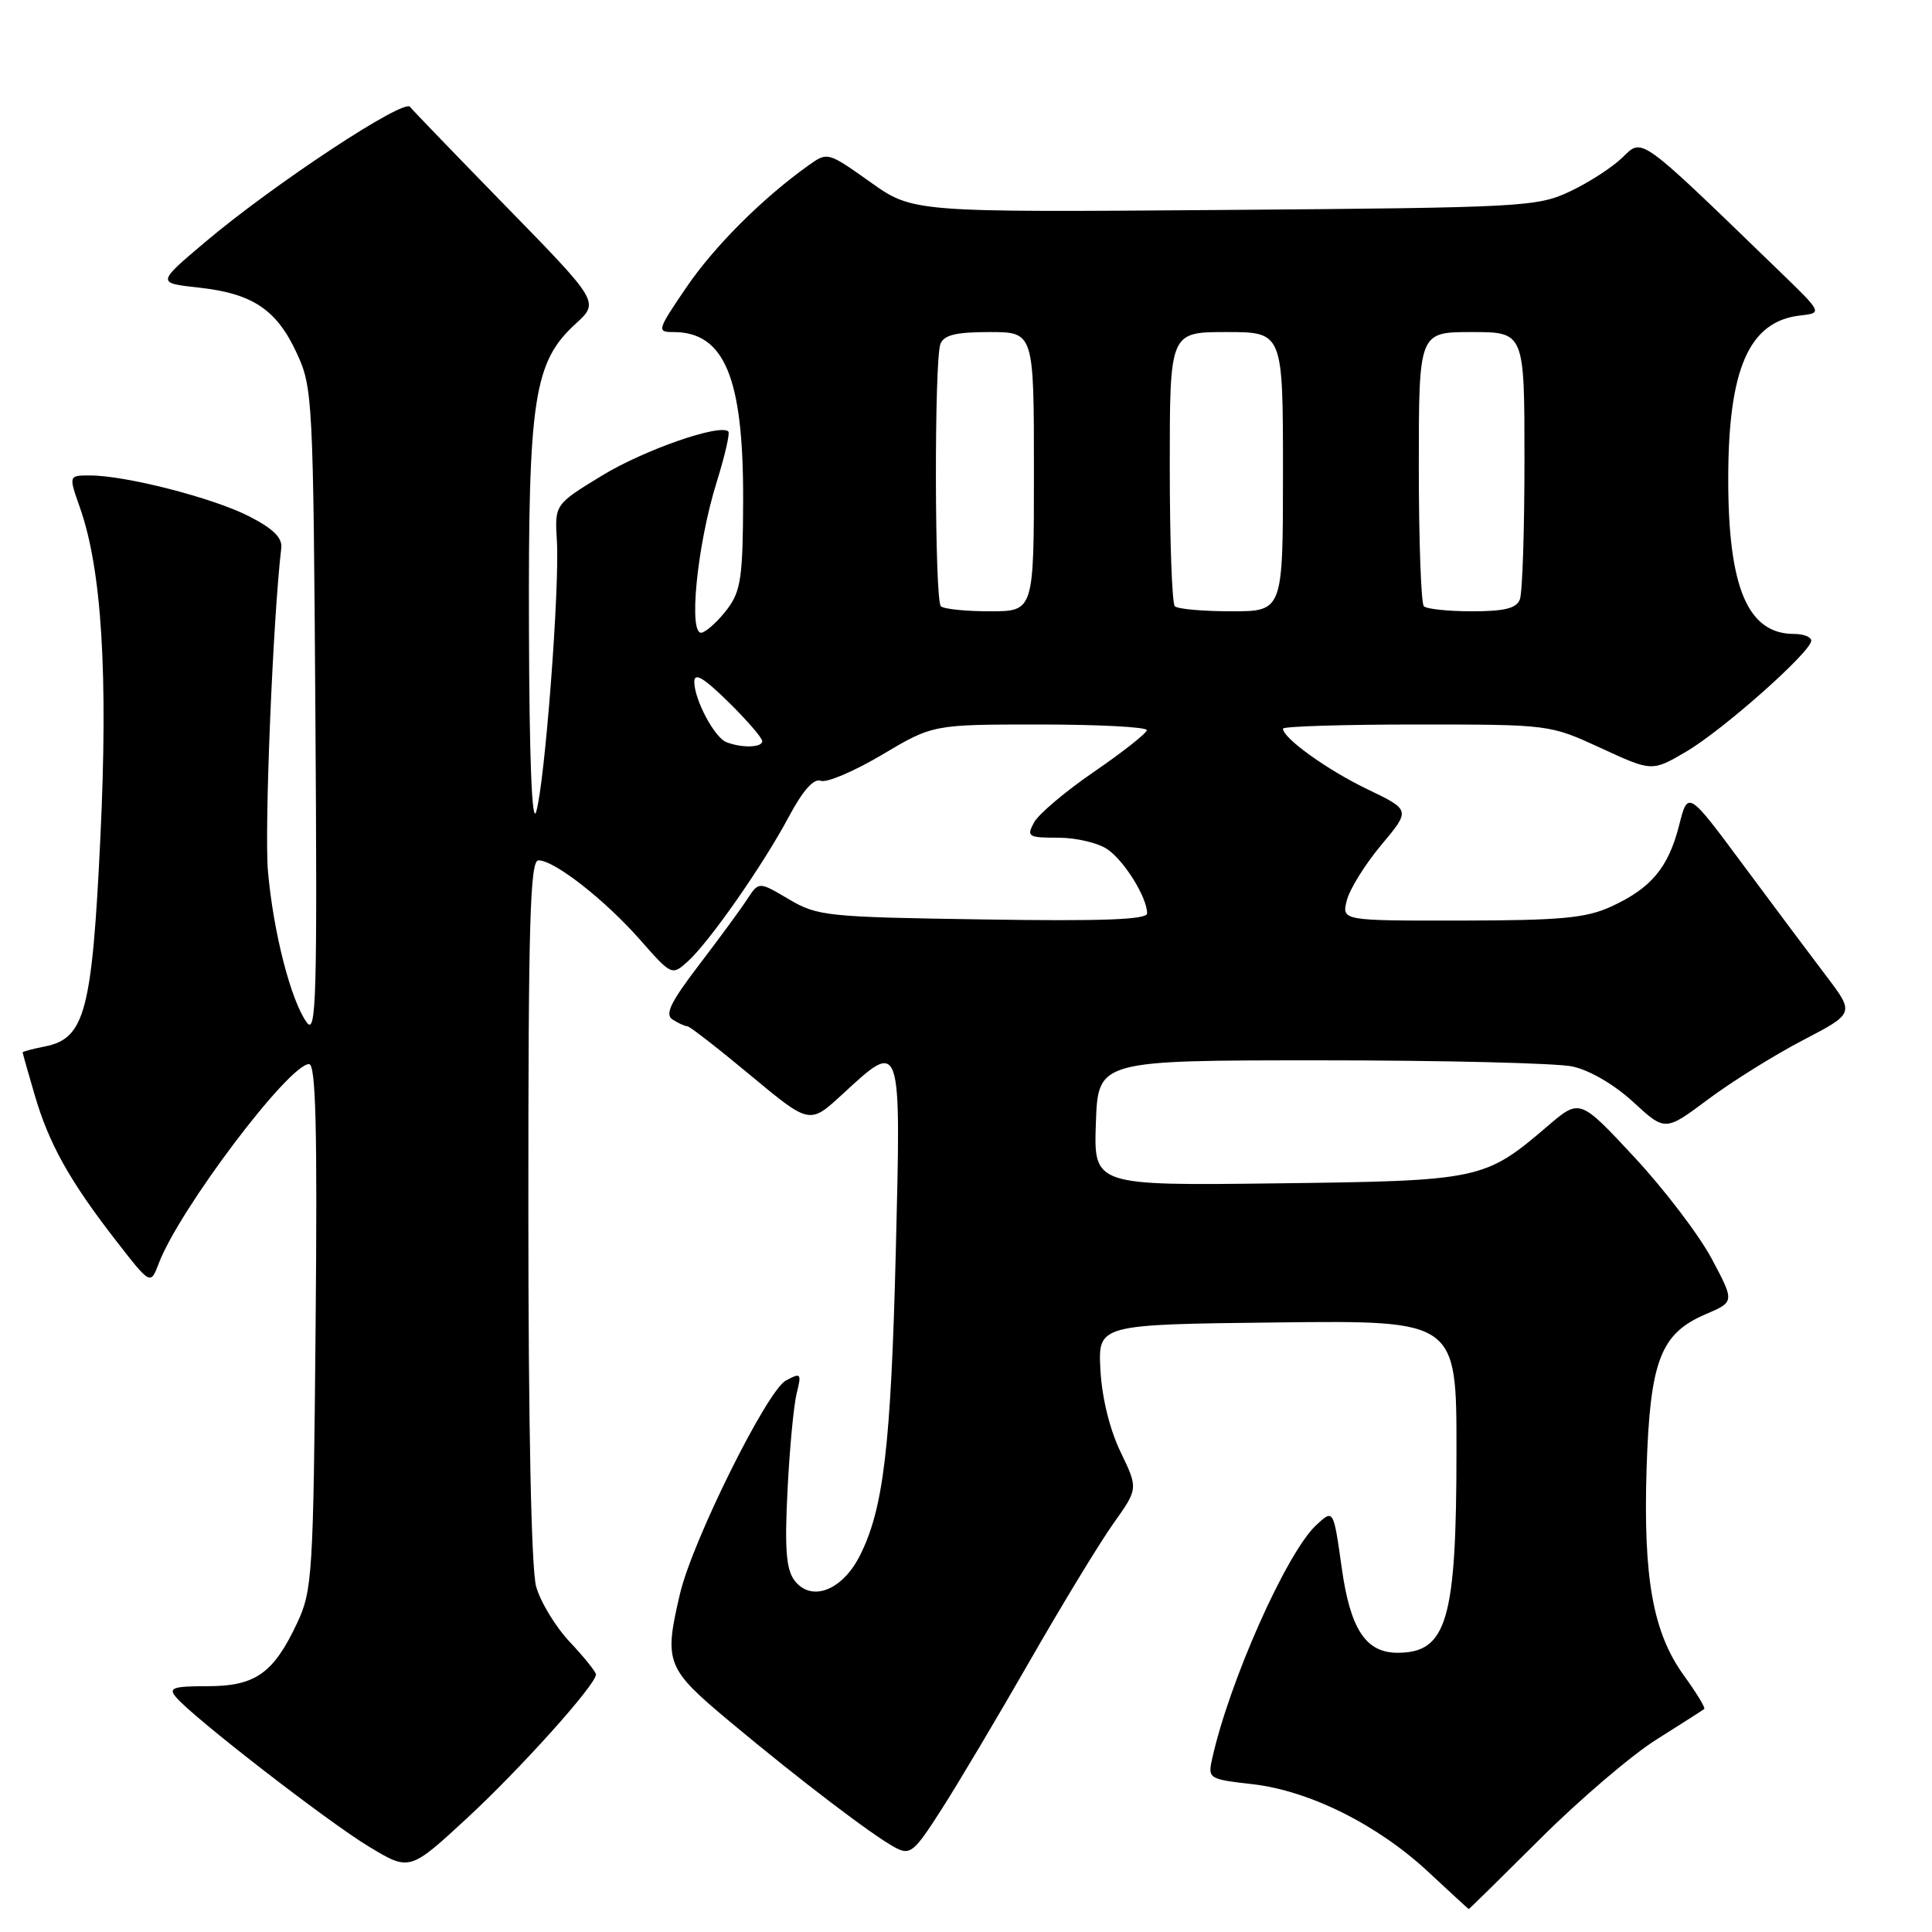 <?xml version="1.0" encoding="UTF-8" standalone="no"?>
<!DOCTYPE svg PUBLIC "-//W3C//DTD SVG 1.1//EN" "http://www.w3.org/Graphics/SVG/1.1/DTD/svg11.dtd" >
<svg xmlns="http://www.w3.org/2000/svg" xmlns:xlink="http://www.w3.org/1999/xlink" version="1.1" viewBox="0 0 256 256">
 <g >
 <path fill="currentColor"
d=" M 204.11 243.63 C 209.27 238.48 216.20 232.56 219.50 230.49 C 222.80 228.41 225.65 226.59 225.82 226.45 C 226.00 226.30 224.79 224.31 223.13 222.02 C 219.03 216.36 217.73 209.14 218.18 194.61 C 218.64 180.31 220.02 176.70 226.01 174.14 C 229.85 172.50 229.85 172.50 226.80 166.77 C 225.12 163.63 220.50 157.56 216.54 153.31 C 209.33 145.56 209.33 145.56 205.06 149.22 C 196.72 156.35 196.19 156.47 169.21 156.80 C 144.92 157.10 144.92 157.10 145.21 148.80 C 145.50 140.50 145.50 140.50 175.00 140.50 C 191.22 140.50 206.23 140.87 208.34 141.31 C 210.62 141.80 213.89 143.70 216.41 146.02 C 220.64 149.92 220.64 149.92 226.33 145.67 C 229.46 143.33 235.10 139.81 238.88 137.84 C 245.73 134.27 245.73 134.27 242.03 129.38 C 239.99 126.70 235.02 120.05 230.99 114.62 C 223.66 104.74 223.66 104.74 222.49 109.37 C 221.06 114.97 218.79 117.69 213.50 120.12 C 210.16 121.65 206.88 121.96 193.64 121.98 C 177.78 122.00 177.78 122.00 178.46 119.31 C 178.83 117.83 180.88 114.53 183.02 111.97 C 186.91 107.33 186.91 107.33 181.21 104.59 C 175.90 102.04 170.00 97.81 170.00 96.55 C 170.00 96.25 177.95 96.00 187.67 96.00 C 205.34 96.00 205.34 96.00 212.12 99.12 C 218.90 102.25 218.90 102.25 223.42 99.60 C 228.29 96.75 240.00 86.36 240.00 84.89 C 240.00 84.40 238.98 84.00 237.72 84.00 C 231.60 84.00 229.00 77.89 229.00 63.50 C 229.00 48.88 231.75 42.59 238.50 41.81 C 241.50 41.47 241.50 41.47 235.83 35.98 C 216.96 17.72 217.69 18.25 214.97 20.88 C 213.61 22.20 210.47 24.22 208.00 25.38 C 203.68 27.41 201.81 27.51 162.24 27.82 C 120.97 28.14 120.97 28.14 115.31 24.12 C 109.66 20.11 109.65 20.11 107.08 21.95 C 100.97 26.32 94.62 32.67 90.91 38.13 C 87.07 43.78 87.01 44.00 89.24 44.00 C 96.00 44.00 98.51 50.05 98.47 66.22 C 98.44 76.40 98.17 78.30 96.41 80.66 C 95.29 82.15 93.77 83.58 93.03 83.82 C 91.16 84.45 92.33 72.32 94.96 63.89 C 96.04 60.42 96.74 57.40 96.51 57.18 C 95.43 56.10 85.36 59.61 79.78 63.01 C 73.50 66.84 73.50 66.84 73.79 71.67 C 74.17 77.92 72.20 103.71 71.05 107.55 C 70.49 109.44 70.14 100.76 70.09 83.43 C 69.99 52.80 70.73 47.96 76.29 42.89 C 79.42 40.02 79.42 40.02 66.96 27.26 C 60.11 20.24 54.44 14.35 54.35 14.18 C 53.71 12.90 36.25 24.41 27.13 32.12 C 20.77 37.50 20.77 37.50 26.35 38.11 C 33.50 38.90 36.66 41.02 39.34 46.83 C 41.43 51.35 41.51 52.89 41.79 94.50 C 42.05 132.35 41.91 137.26 40.63 135.46 C 38.52 132.49 36.23 123.56 35.51 115.50 C 35.01 109.94 36.17 81.93 37.27 72.61 C 37.43 71.26 36.19 70.04 33.00 68.41 C 28.22 65.97 16.65 63.00 11.92 63.00 C 9.09 63.00 9.09 63.00 10.58 67.23 C 13.48 75.43 14.34 89.29 13.30 111.00 C 12.20 134.02 11.25 137.60 5.96 138.66 C 4.33 138.98 3.00 139.34 3.00 139.44 C 3.00 139.55 3.71 142.08 4.59 145.07 C 6.48 151.56 9.23 156.48 15.37 164.39 C 19.94 170.28 19.94 170.28 21.04 167.40 C 23.75 160.26 38.28 141.00 40.95 141.00 C 41.85 141.00 42.06 149.46 41.82 175.75 C 41.52 208.62 41.39 210.74 39.40 215.00 C 36.25 221.73 33.85 223.43 27.49 223.43 C 22.92 223.43 22.29 223.65 23.31 224.87 C 25.49 227.50 43.42 241.39 48.89 244.69 C 54.28 247.94 54.28 247.94 61.89 240.91 C 68.92 234.41 78.89 223.32 78.97 221.89 C 78.98 221.55 77.44 219.63 75.54 217.61 C 73.63 215.59 71.61 212.27 71.04 210.22 C 70.40 207.91 70.01 188.99 70.01 160.25 C 70.00 122.09 70.24 114.00 71.35 114.00 C 73.46 114.00 80.14 119.22 84.79 124.50 C 88.99 129.27 89.03 129.29 91.13 127.40 C 93.98 124.83 101.07 114.69 104.53 108.21 C 106.40 104.71 107.83 103.11 108.76 103.46 C 109.53 103.76 113.18 102.20 116.89 100.00 C 123.62 96.00 123.62 96.00 137.81 96.00 C 145.61 96.00 151.98 96.34 151.96 96.75 C 151.93 97.16 148.80 99.63 145.00 102.24 C 141.20 104.84 137.60 107.88 137.01 108.99 C 136.00 110.86 136.23 111.00 140.24 111.00 C 142.61 111.00 145.56 111.70 146.78 112.56 C 149.04 114.14 152.00 118.95 152.00 121.03 C 152.00 121.86 146.00 122.08 130.25 121.83 C 109.52 121.52 108.31 121.39 104.52 119.15 C 100.55 116.80 100.55 116.80 99.02 119.13 C 98.19 120.42 95.31 124.34 92.63 127.85 C 88.83 132.83 88.06 134.43 89.13 135.10 C 89.88 135.58 90.76 135.98 91.07 135.98 C 91.39 135.99 95.16 138.92 99.46 142.50 C 107.28 149.00 107.28 149.00 111.62 145.00 C 119.48 137.75 119.40 137.52 118.70 165.75 C 118.05 191.73 117.07 199.98 113.90 206.20 C 111.55 210.80 107.46 212.32 105.26 209.40 C 104.17 207.93 103.96 205.21 104.35 197.50 C 104.62 192.00 105.17 186.21 105.56 184.64 C 106.23 181.96 106.14 181.85 104.13 182.93 C 101.63 184.27 91.74 204.18 90.10 211.19 C 87.96 220.33 88.24 221.05 96.75 228.16 C 106.07 235.94 115.71 243.27 118.65 244.83 C 120.61 245.86 121.13 245.43 124.77 239.73 C 126.97 236.30 132.24 227.43 136.50 220.00 C 140.76 212.57 145.72 204.42 147.53 201.87 C 150.82 197.25 150.82 197.25 148.47 192.37 C 147.03 189.38 146.01 185.19 145.81 181.50 C 145.50 175.50 145.50 175.50 169.25 175.23 C 193.00 174.96 193.00 174.96 192.99 192.23 C 192.99 214.69 191.73 219.00 185.18 219.00 C 180.97 219.00 178.92 215.88 177.78 207.71 C 176.69 199.95 176.69 199.95 174.38 202.11 C 170.44 205.81 162.84 222.92 160.60 233.12 C 160.04 235.67 160.20 235.76 165.93 236.41 C 173.50 237.27 182.57 241.79 189.28 248.06 C 192.15 250.73 194.55 252.94 194.61 252.96 C 194.67 252.98 198.94 248.78 204.11 243.63 Z  M 96.23 98.33 C 94.65 97.69 92.00 92.70 92.00 90.34 C 92.00 89.06 93.21 89.78 96.50 93.00 C 98.97 95.43 101.00 97.77 101.00 98.21 C 101.00 99.07 98.25 99.14 96.23 98.33 Z  M 124.67 80.33 C 123.83 79.50 123.78 47.74 124.61 45.58 C 125.07 44.39 126.66 44.00 131.11 44.00 C 137.00 44.00 137.00 44.00 137.00 62.50 C 137.00 81.00 137.00 81.00 131.17 81.00 C 127.96 81.00 125.03 80.70 124.67 80.33 Z  M 155.67 80.33 C 155.30 79.97 155.00 71.64 155.00 61.83 C 155.00 44.00 155.00 44.00 162.50 44.00 C 170.00 44.00 170.00 44.00 170.00 62.50 C 170.00 81.00 170.00 81.00 163.17 81.00 C 159.41 81.00 156.03 80.70 155.67 80.33 Z  M 188.67 80.33 C 188.30 79.97 188.00 71.64 188.00 61.83 C 188.00 44.00 188.00 44.00 195.00 44.00 C 202.00 44.00 202.00 44.00 202.00 60.92 C 202.00 70.22 201.73 78.55 201.39 79.42 C 200.94 80.61 199.36 81.00 195.06 81.00 C 191.91 81.00 189.03 80.70 188.67 80.33 Z "/>
</g>
</svg>